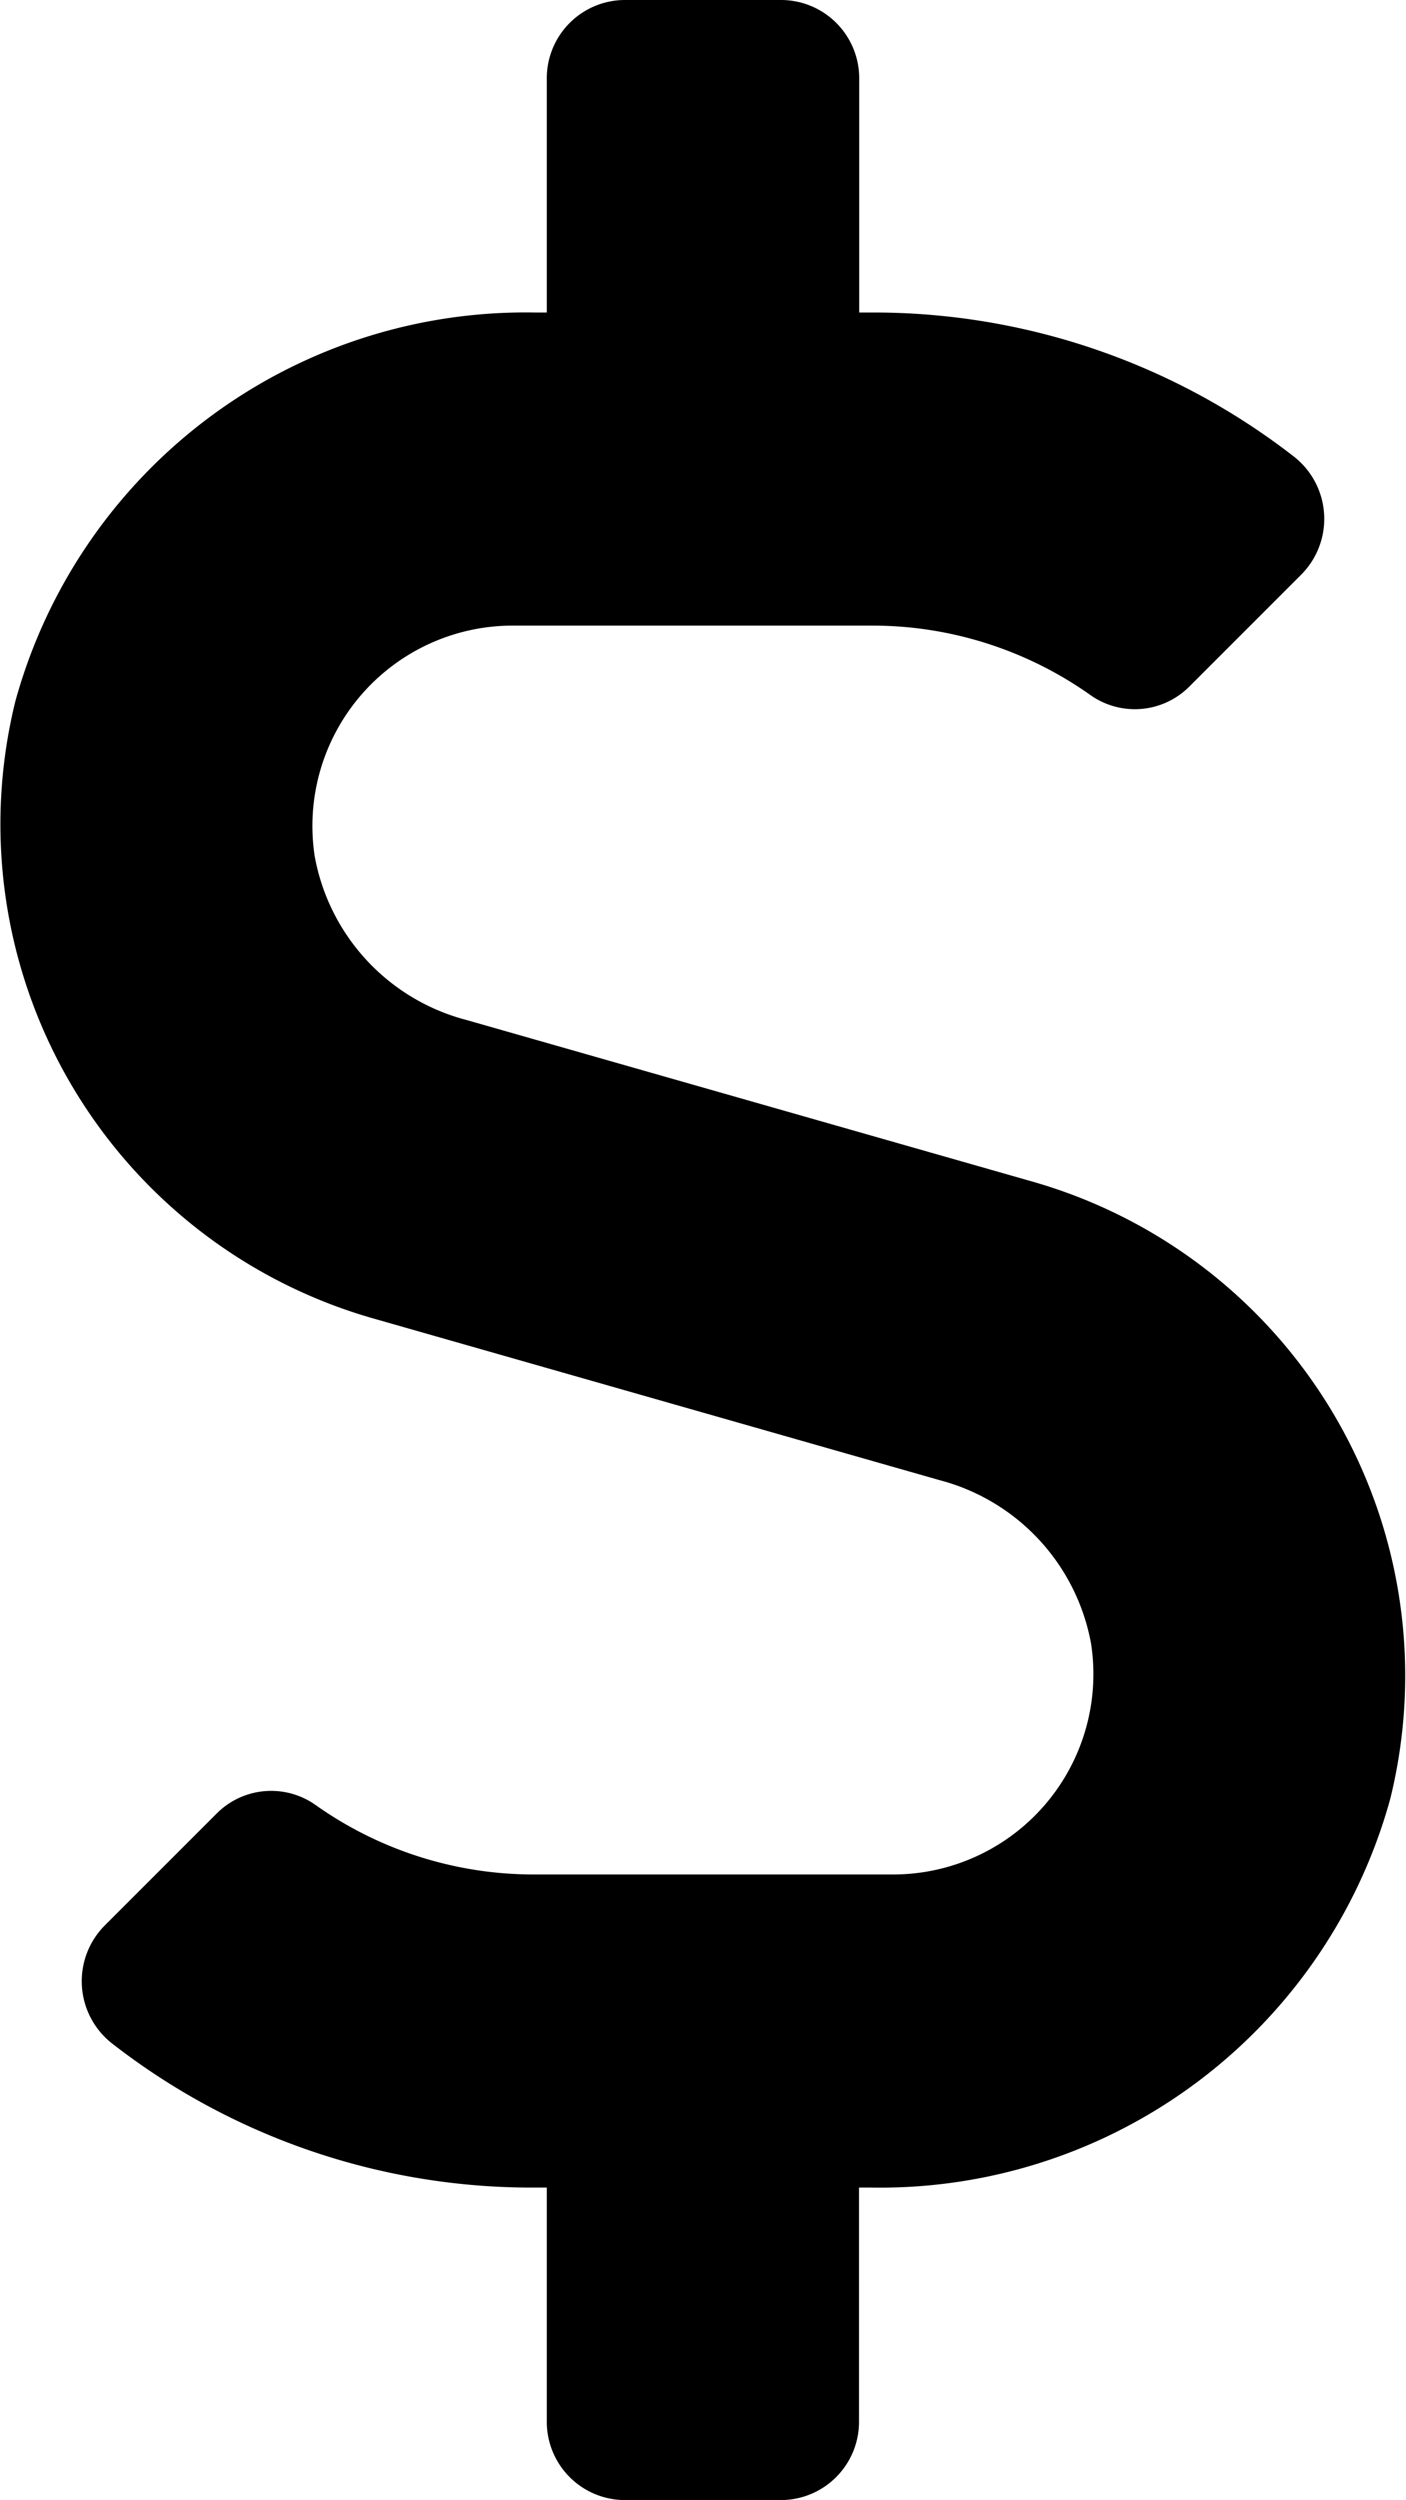 <svg xmlns="http://www.w3.org/2000/svg" width="7.313" height="13" viewBox="0 0 7.313 13"><path d="M5.38-5.228,2.427-6.071a1.079,1.079,0,0,1-.79-.851,1.042,1.042,0,0,1,1.028-1.2H4.54a1.963,1.963,0,0,1,1.127.358.4.4,0,0,0,.521-.043l.581-.581A.411.411,0,0,0,6.731-9,3.561,3.561,0,0,0,4.54-9.75H4.469v-1.219a.407.407,0,0,0-.406-.406H3.25a.407.407,0,0,0-.406.406V-9.75H2.78a2.752,2.752,0,0,0-2.7,2.021A2.672,2.672,0,0,0,1.932-4.522l2.953.843a1.079,1.079,0,0,1,.79.851,1.042,1.042,0,0,1-1.028,1.2H2.773a1.963,1.963,0,0,1-1.127-.358.4.4,0,0,0-.521.043l-.581.581a.411.411,0,0,0,.038.612A3.55,3.55,0,0,0,2.773,0h.071V1.219a.407.407,0,0,0,.406.406h.812a.407.407,0,0,0,.406-.406V0h.063a2.752,2.752,0,0,0,2.7-2.021A2.672,2.672,0,0,0,5.38-5.228Z" transform="translate(0 11.375)"/></svg>